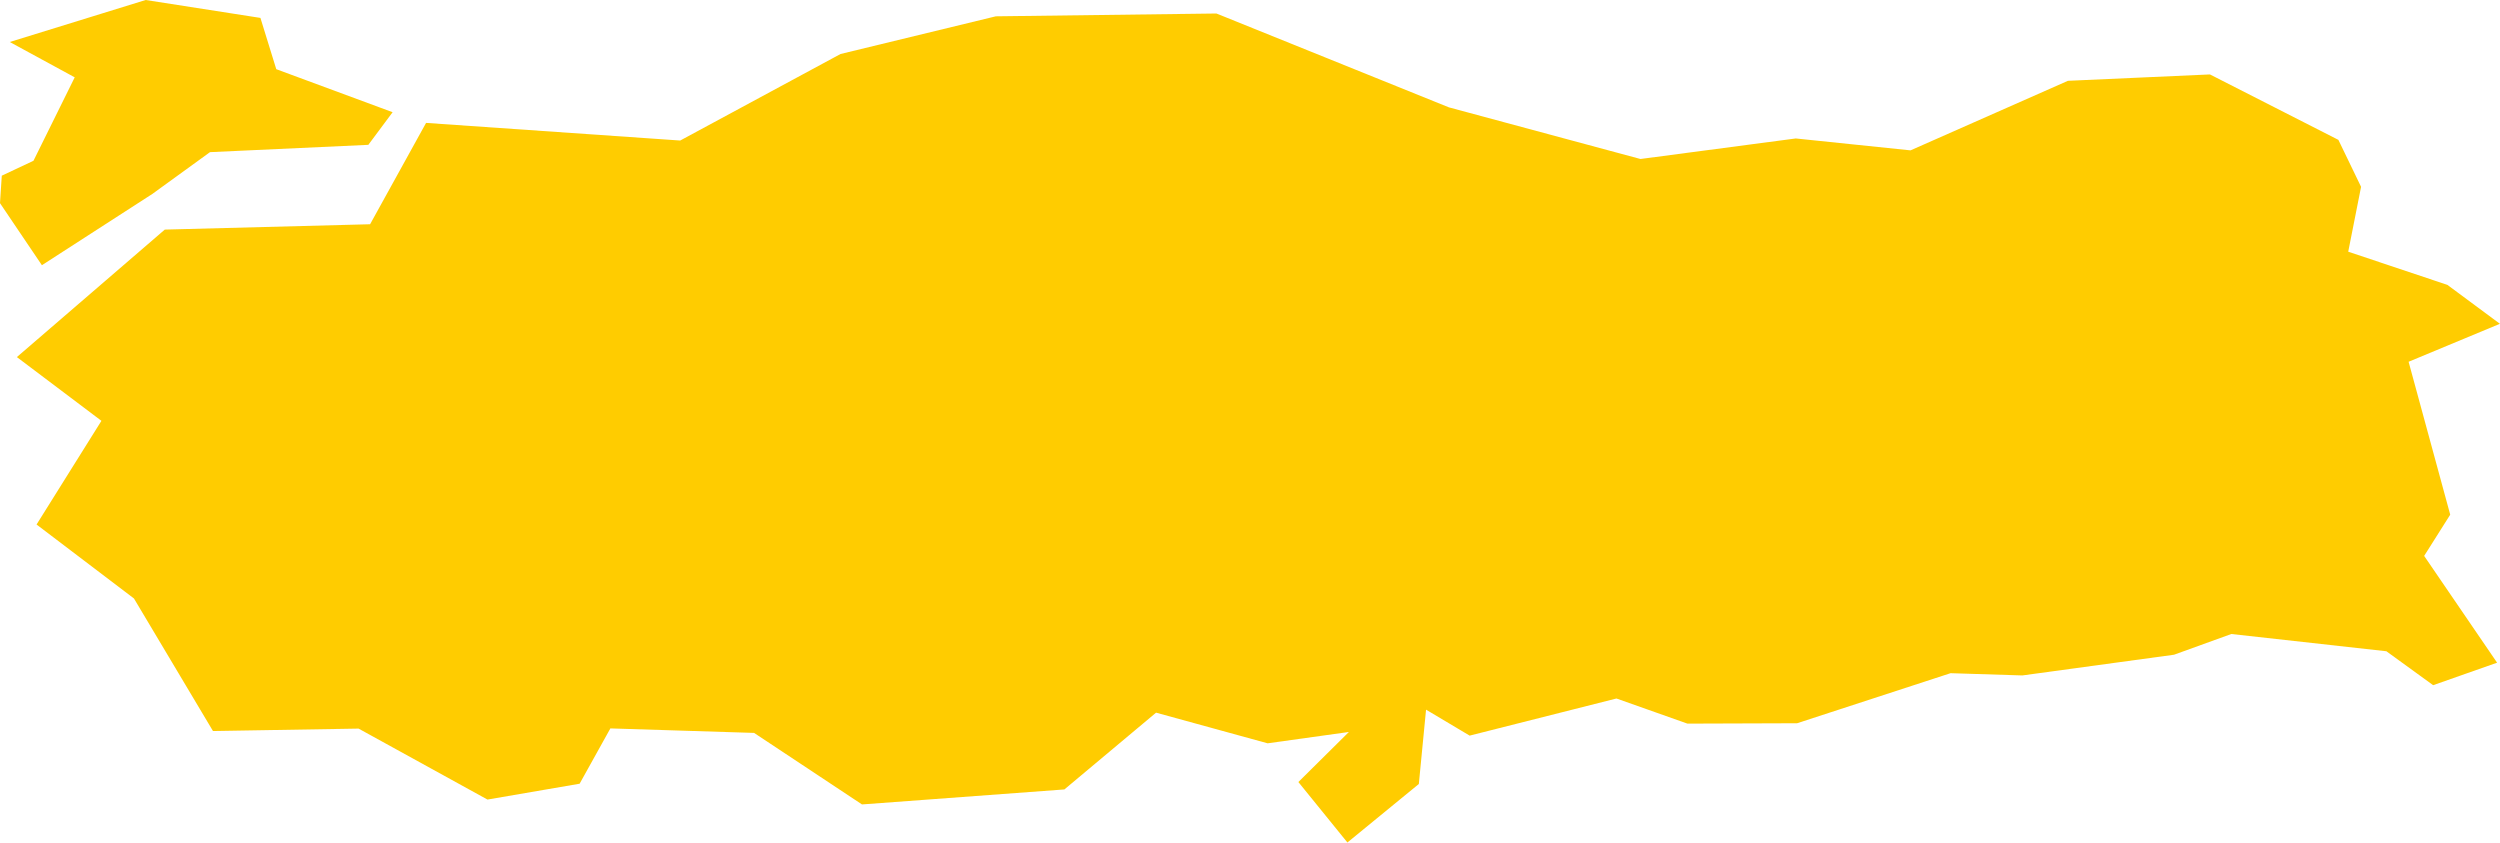 <?xml version="1.0" encoding="UTF-8" standalone="no"?>
<svg
   xmlns:dc="http://purl.org/dc/elements/1.1/"
   xmlns:cc="http://creativecommons.org/ns#"
   xmlns:rdf="http://www.w3.org/1999/02/22-rdf-syntax-ns#"
   xmlns:svg="http://www.w3.org/2000/svg"
   xmlns="http://www.w3.org/2000/svg"
   xmlns:sodipodi="http://sodipodi.sourceforge.net/DTD/sodipodi-0.dtd"
   xmlns:inkscape="http://www.inkscape.org/namespaces/inkscape"
   id="svg2"
   version="1.1"
   inkscape:version="0.91 r13725"
   sodipodi:docname="TUR.svg"
   width="26.668"
   height="8.988">
  <defs
     id="defs8" />
  <sodipodi:namedview
     pagecolor="#ffffff"
     bordercolor="#666666"
     borderopacity="1"
     objecttolerance="10"
     gridtolerance="10"
     guidetolerance="10"
     inkscape:pageopacity="0"
     inkscape:pageshadow="2"
     inkscape:window-width="480"
     inkscape:window-height="419"
     id="namedview6"
     showgrid="false"
     inkscape:zoom="2.36"
     inkscape:cx="-115.03943"
     inkscape:cy="27.053817"
     inkscape:window-x="0"
     inkscape:window-y="0"
     inkscape:window-maximized="0"
     inkscape:current-layer="svg2" />
  <path
     d="m 15.459,1.146 2.04,0.55 1.657,-0.219 1.224,0.127 1.679,-0.742 1.515,-0.068 1.37,0.698 0.242,0.501 -0.137,0.692 1.058,0.354 0.56,0.415 -0.974,0.405 0.444,1.631 -0.278,0.44 0.778,1.139 -0.682,0.24 -0.499,-0.362 -1.654,-0.184 -0.611,0.221 -1.618,0.221 -0.766,-0.024 -1.637,0.534 -1.17,0.004 -0.757,-0.268 -1.566,0.396 -0.465,-0.277 -0.077,0.793 -0.381,0.312 -0.381,0.312 -0.523,-0.645 0.539,-0.534 -0.867,0.121 -1.19,-0.327 -0.978,0.819 -2.159,0.16 -1.151,-0.763 -1.533,-0.048 -0.328,0.59 -0.983,0.169 -1.375,-0.757 -1.553,0.026 -0.843,-1.414 -1.039,-0.789 0.692,-1.106 -0.902,-0.68 1.578,-1.36 2.19,-0.057 0.597,-1.081 2.711,0.188 1.71,-0.923 1.657,-0.402 2.353,-0.03 2.482,1.002 M 1.634,2.063 0.447,2.829 -5.2919143e-5,2.167 0.019,1.874 l 0.338,-0.159 0.44,-0.89 -0.693,-0.377 L 1.554,-4.2711571e-5 2.778,0.191 l 0.169,0.547 1.241,0.459 -0.259,0.348 -1.689,0.078 -0.607,0.44 z"
     style="fill:#ffcc00"
     id="path4"
     inkscape:connector-curvature="0" />
</svg>

